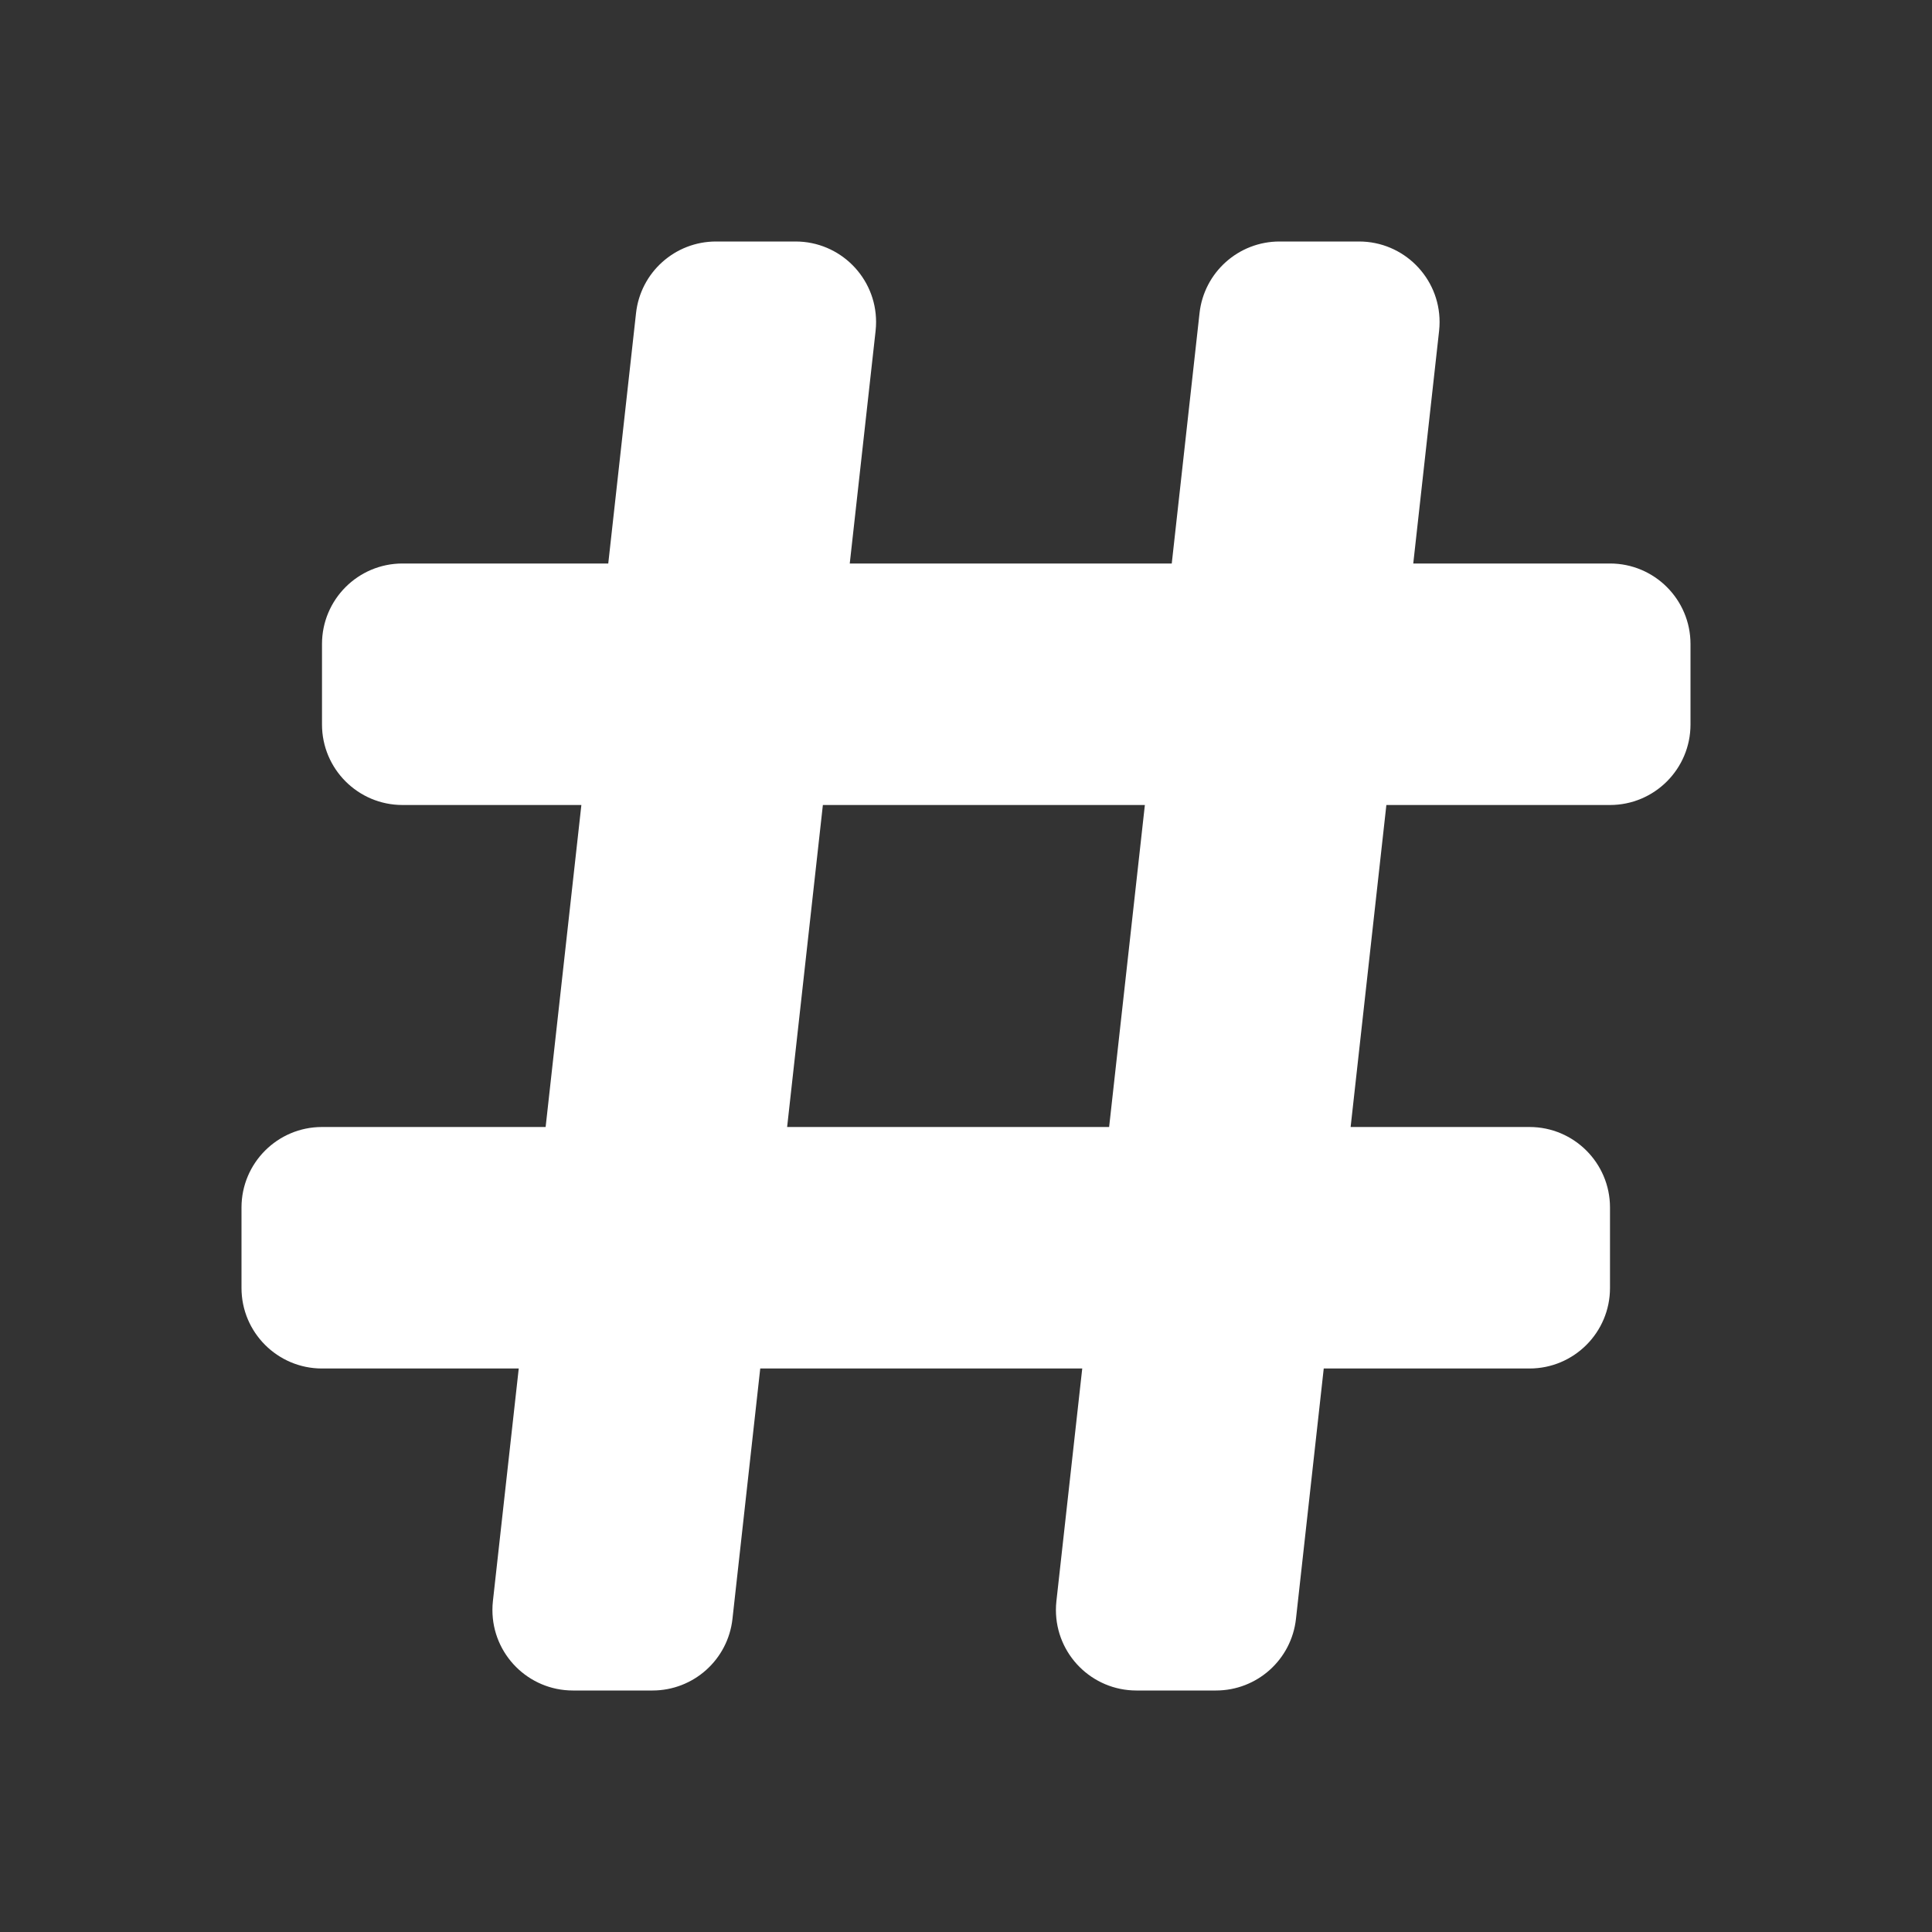 <svg xmlns="http://www.w3.org/2000/svg" xmlns:xlink="http://www.w3.org/1999/xlink" width="24" height="24" version="1.1" viewBox="0 0 24 24"><rect x="0" y="0" width="24" height="24" fill="#333333" stroke="none"/><title>Hashtag</title><desc>Created with Sketch.</desc><g id="Icons" fill="none" fill-rule="evenodd" stroke="none" stroke-width="1"><g id="Hashtag" fill="#FFF"><path id="Shape" d="M7.556,7 L7.901,3.89 C7.957,3.383 8.385,3 8.895,3 L9.883,3 C10.435,3 10.883,3.448 10.883,4 C10.883,4.037 10.881,4.074 10.877,4.11 L10.556,7 L14.556,7 L14.901,3.89 C14.957,3.383 15.385,3 15.895,3 L16.883,3 C17.435,3 17.883,3.448 17.883,4 C17.883,4.037 17.881,4.074 17.877,4.11 L17.556,7 L20,7 C20.552,7 21,7.448 21,8 L21,9 C21,9.552 20.552,10 20,10 L17.222,10 L16.778,14 L19,14 C19.552,14 20,14.448 20,15 L20,16 C20,16.552 19.552,17 19,17 L16.444,17 L16.099,20.11 C16.043,20.617 15.615,21 15.105,21 L14.117,21 C13.565,21 13.117,20.552 13.117,20 C13.117,19.963 13.119,19.926 13.123,19.89 L13.444,17 L9.444,17 L9.099,20.11 C9.043,20.617 8.615,21 8.105,21 L7.117,21 C6.565,21 6.117,20.552 6.117,20 C6.117,19.963 6.119,19.926 6.123,19.89 L6.444,17 L4,17 C3.448,17 3,16.552 3,16 L3,15 C3,14.448 3.448,14 4,14 L6.778,14 L7.222,10 L5,10 C4.448,10 4,9.552 4,9 L4,8 C4,7.448 4.448,7 5,7 L7.556,7 Z M14.222,10 L10.222,10 L9.778,14 L13.778,14 L14.222,10 Z"/></g></g></svg>